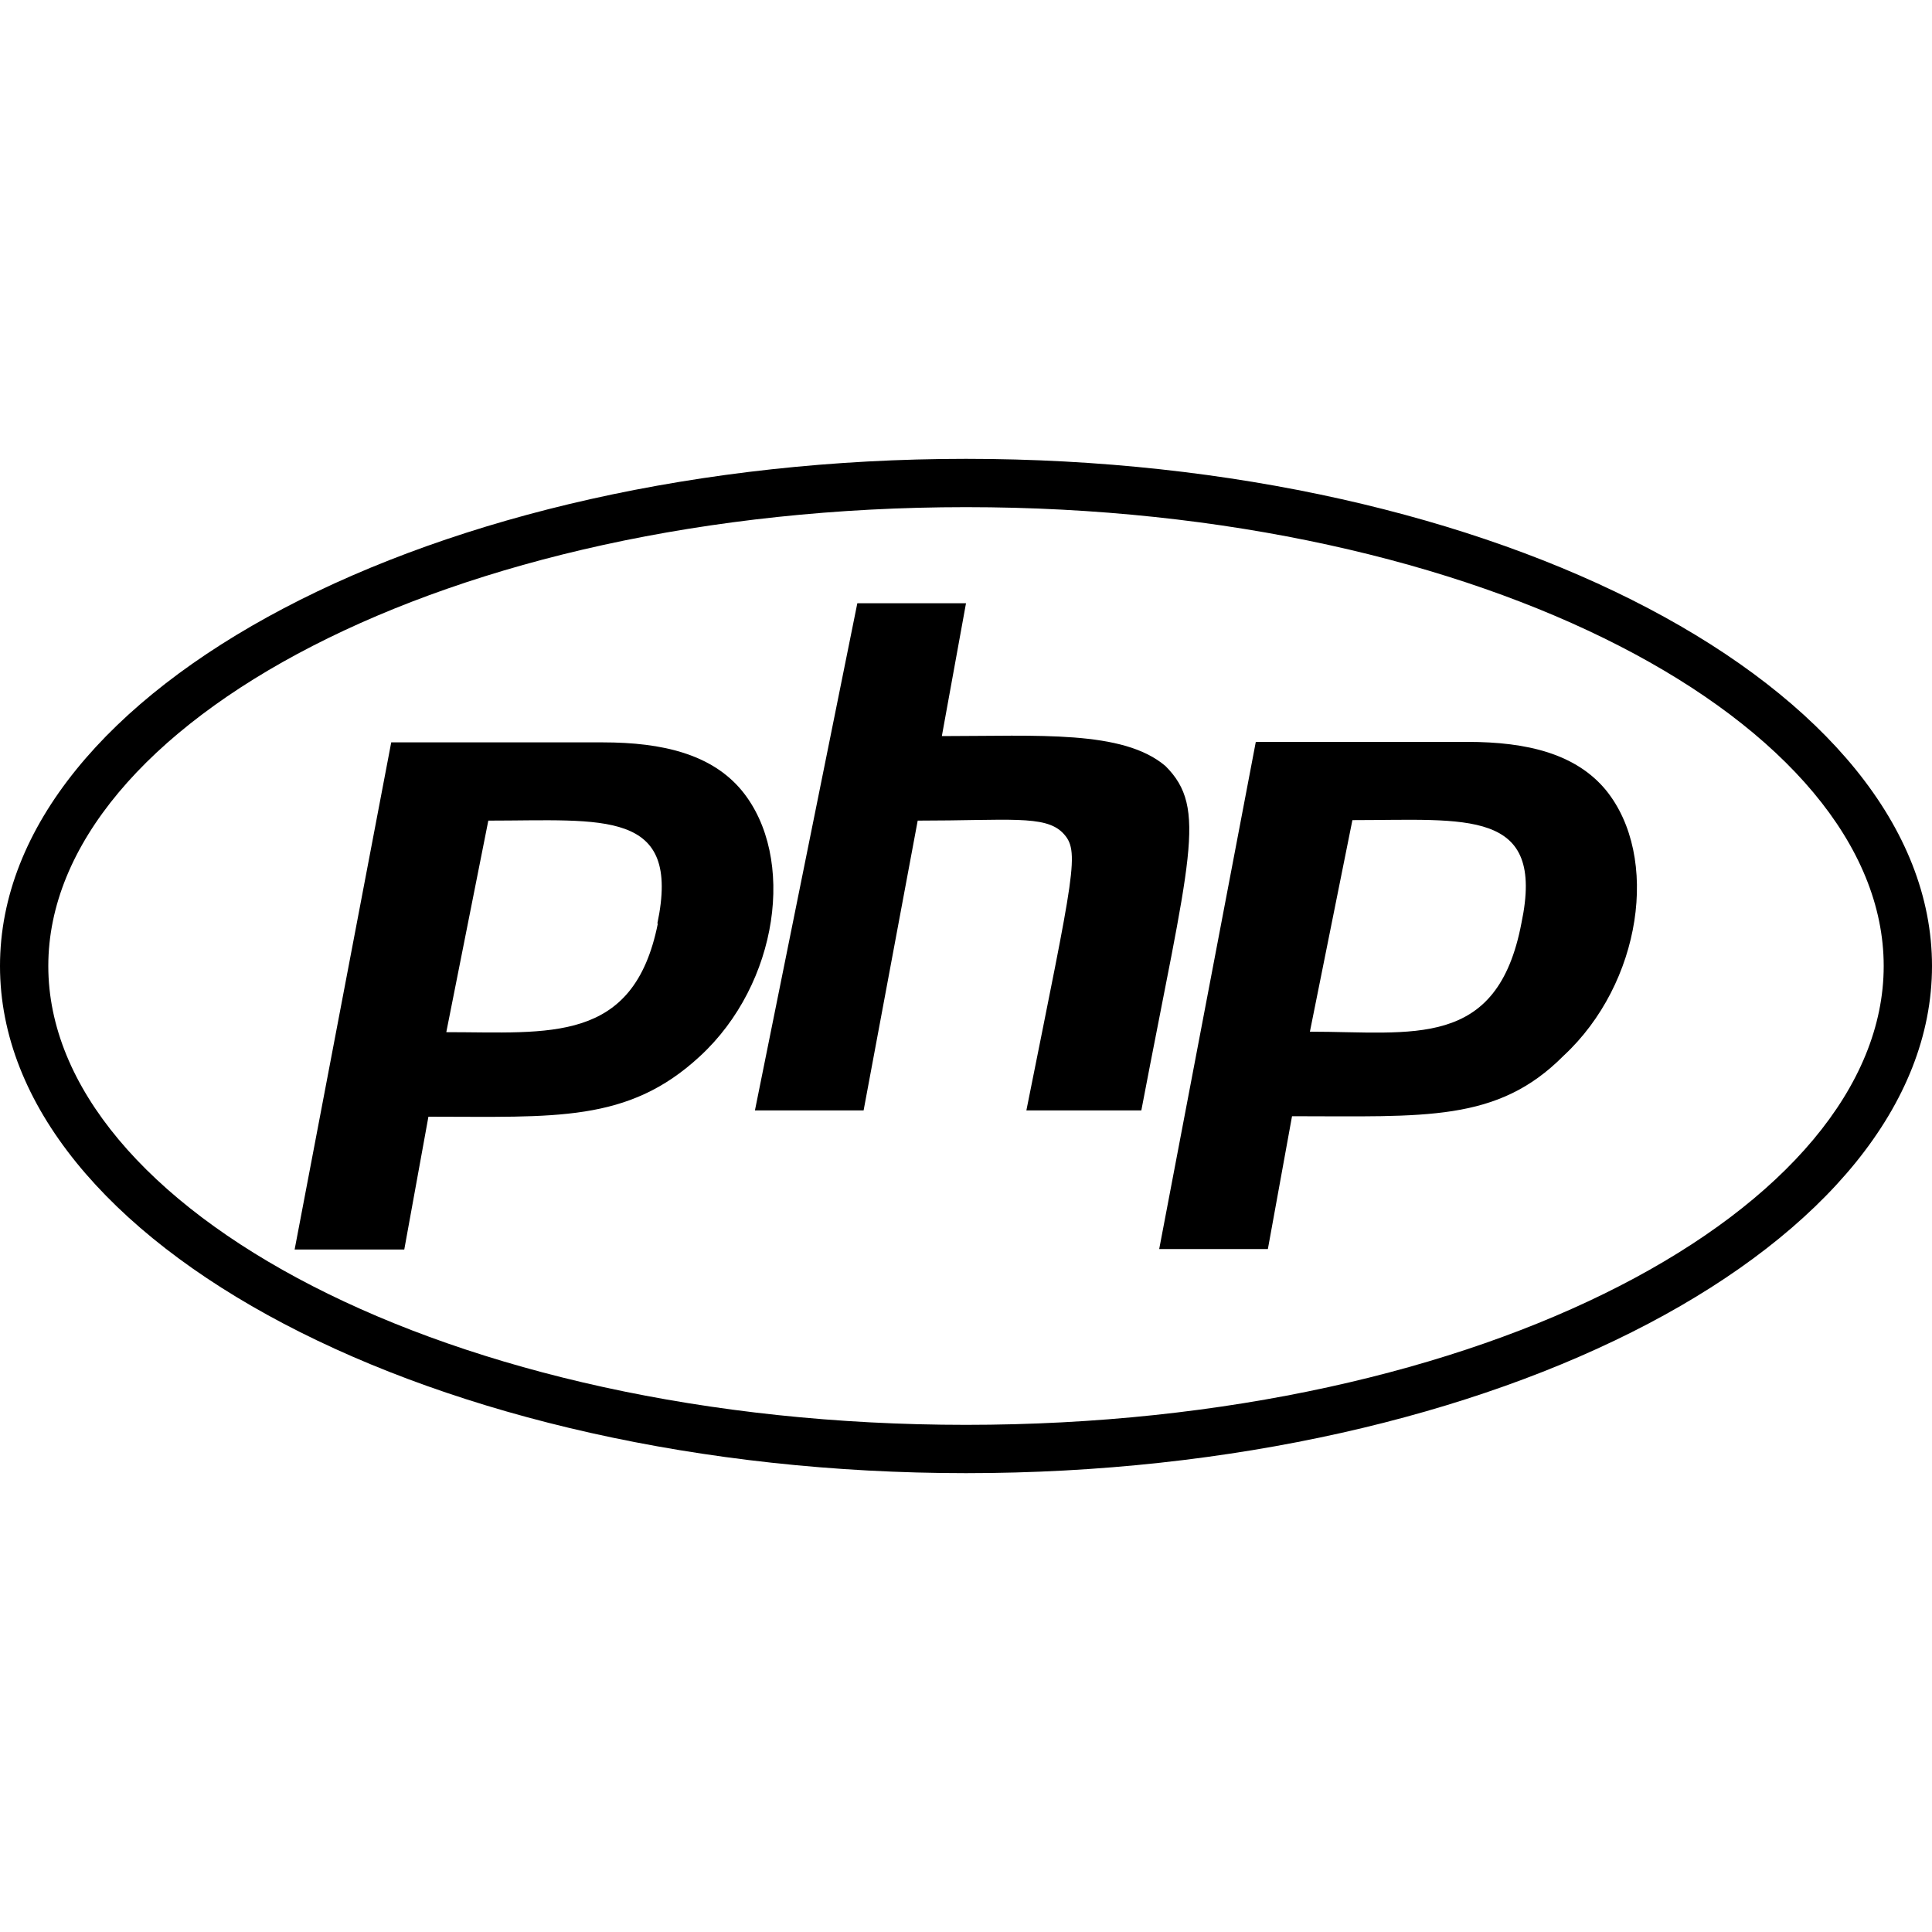 <?xml version="1.0" encoding="UTF-8"?><svg id="Layer_1" xmlns="http://www.w3.org/2000/svg" viewBox="0 0 40 40"><defs><style>.cls-1{fill:none;}</style></defs><rect class="cls-1" x="0" width="40" height="40"/><path d="m20,10.5c10.75,0,19,4.5,19,9.5s-8.25,9.5-19,9.5S1,25,1,20s8.25-9.5,19-9.5m0-1C9,9.5,0,14.25,0,20s9,10.5,20,10.5,20-4.75,20-10.5-9-10.5-20-10.5Zm-6.38,9.62c-.5,2.5-2.25,2.25-4.38,2.25l.87-4.38c2.38,0,4-.25,3.5,2.13h0Zm-7.5,6.75h2.25l.5-2.75c2.62,0,4.13.13,5.62-1.25,1.63-1.5,2-4.12.87-5.5-.62-.75-1.63-1-2.88-1h-4.38l-2,10.5Zm11.63-13.38h2.25l-.5,2.75c2,0,3.75-.13,4.63.62.88.88.5,1.88-.5,7.13h-2.38c1-5,1.12-5.37.75-5.75-.37-.37-1.12-.25-3-.25l-1.12,6h-2.25l2.12-10.5h0Zm13.75,6.62c-.5,2.63-2.25,2.25-4.38,2.25l.88-4.38c2.37,0,4-.25,3.5,2.13h0Zm-7.5,6.75h2.25l.5-2.75c2.75,0,4.25.13,5.62-1.25,1.62-1.5,2-4.12.88-5.5-.62-.75-1.62-1-2.87-1h-4.38l-2,10.5Z"/></svg>